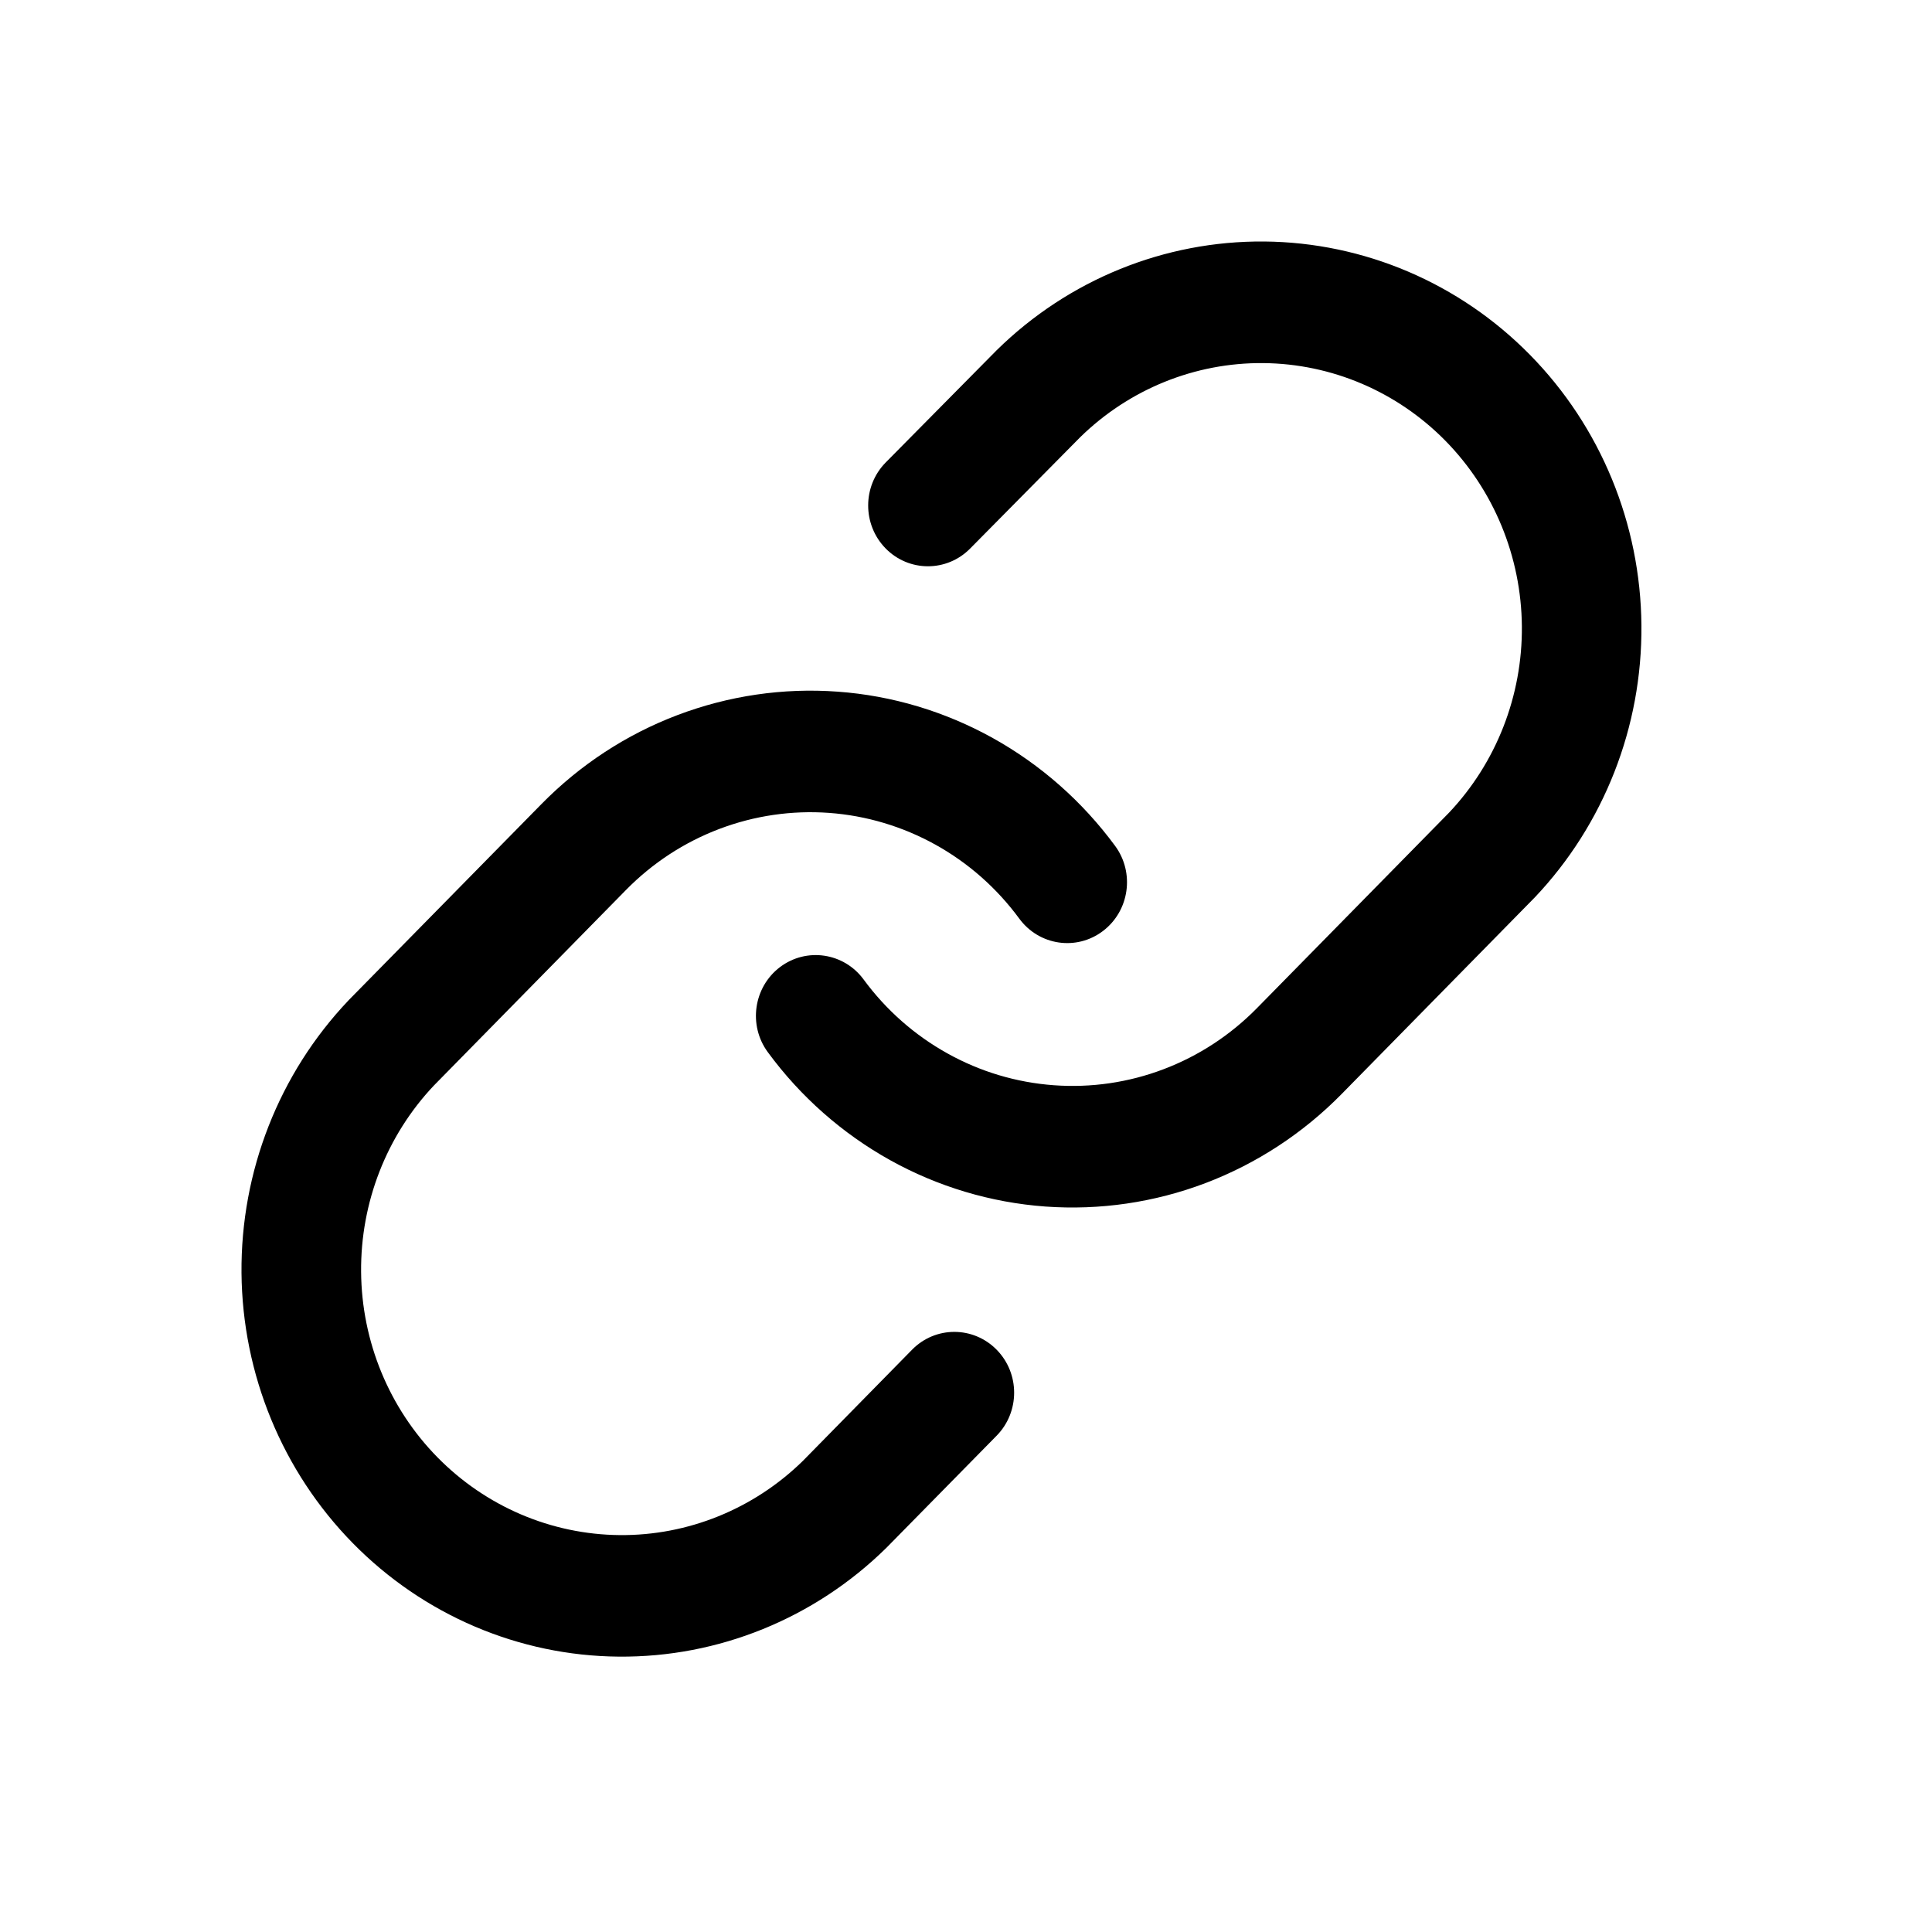 <svg width="32" height="32" viewBox="0 0 32 32" xmlns="http://www.w3.org/2000/svg">
<path fill-rule="evenodd" clip-rule="evenodd" d="M16.509 5.8C17.697 4.632 19.289 3.986 20.941 4C22.594 4.015 24.174 4.689 25.342 5.878C26.511 7.067 27.173 8.675 27.187 10.356C27.202 12.037 26.567 13.656 25.419 14.866L25.407 14.878L22.221 18.121C22.221 18.121 22.221 18.121 22.221 18.121C21.582 18.771 20.813 19.274 19.966 19.596C19.12 19.917 18.215 20.049 17.314 19.984C16.412 19.918 15.535 19.656 14.742 19.215C13.95 18.774 13.259 18.165 12.718 17.428C12.39 16.983 12.48 16.352 12.918 16.019C13.356 15.687 13.977 15.778 14.304 16.223C14.675 16.728 15.149 17.146 15.693 17.448C16.236 17.751 16.837 17.93 17.455 17.975C18.073 18.02 18.693 17.93 19.274 17.709C19.854 17.489 20.381 17.144 20.819 16.698L24 13.461C24.783 12.633 25.217 11.524 25.207 10.373C25.197 9.22 24.742 8.117 23.941 7.301C23.14 6.486 22.056 6.024 20.924 6.014C19.794 6.004 18.704 6.445 17.89 7.243L16.068 9.086C15.681 9.478 15.054 9.477 14.668 9.083C14.282 8.688 14.284 8.051 14.671 7.659L16.509 5.8Z" fill="currentColor"/>
<path fill-rule="evenodd" clip-rule="evenodd" d="M11.221 11.844C12.068 11.523 12.972 11.39 13.874 11.456C14.775 11.521 15.652 11.784 16.445 12.225C17.238 12.666 17.928 13.275 18.47 14.011C18.797 14.456 18.707 15.087 18.269 15.42C17.831 15.753 17.211 15.662 16.883 15.216C16.512 14.711 16.039 14.293 15.495 13.991C14.951 13.689 14.35 13.509 13.732 13.464C13.114 13.419 12.494 13.51 11.914 13.73C11.333 13.95 10.806 14.295 10.368 14.741L7.188 17.978C6.404 18.807 5.971 19.915 5.981 21.066C5.99 22.22 6.445 23.323 7.246 24.138C8.047 24.953 9.131 25.416 10.264 25.426C11.393 25.436 12.482 24.995 13.297 24.198L15.107 22.355C15.493 21.962 16.12 21.962 16.507 22.355C16.894 22.748 16.894 23.385 16.508 23.779L14.679 25.639C13.491 26.807 11.899 27.454 10.246 27.439C8.594 27.425 7.013 26.75 5.845 25.561C4.677 24.372 4.015 22.764 4 21.084C3.986 19.403 4.621 17.783 5.768 16.574L5.78 16.561L8.967 13.319C8.967 13.319 8.967 13.319 8.967 13.319C9.606 12.668 10.374 12.165 11.221 11.844Z" fill="currentColor"/>
</svg>
